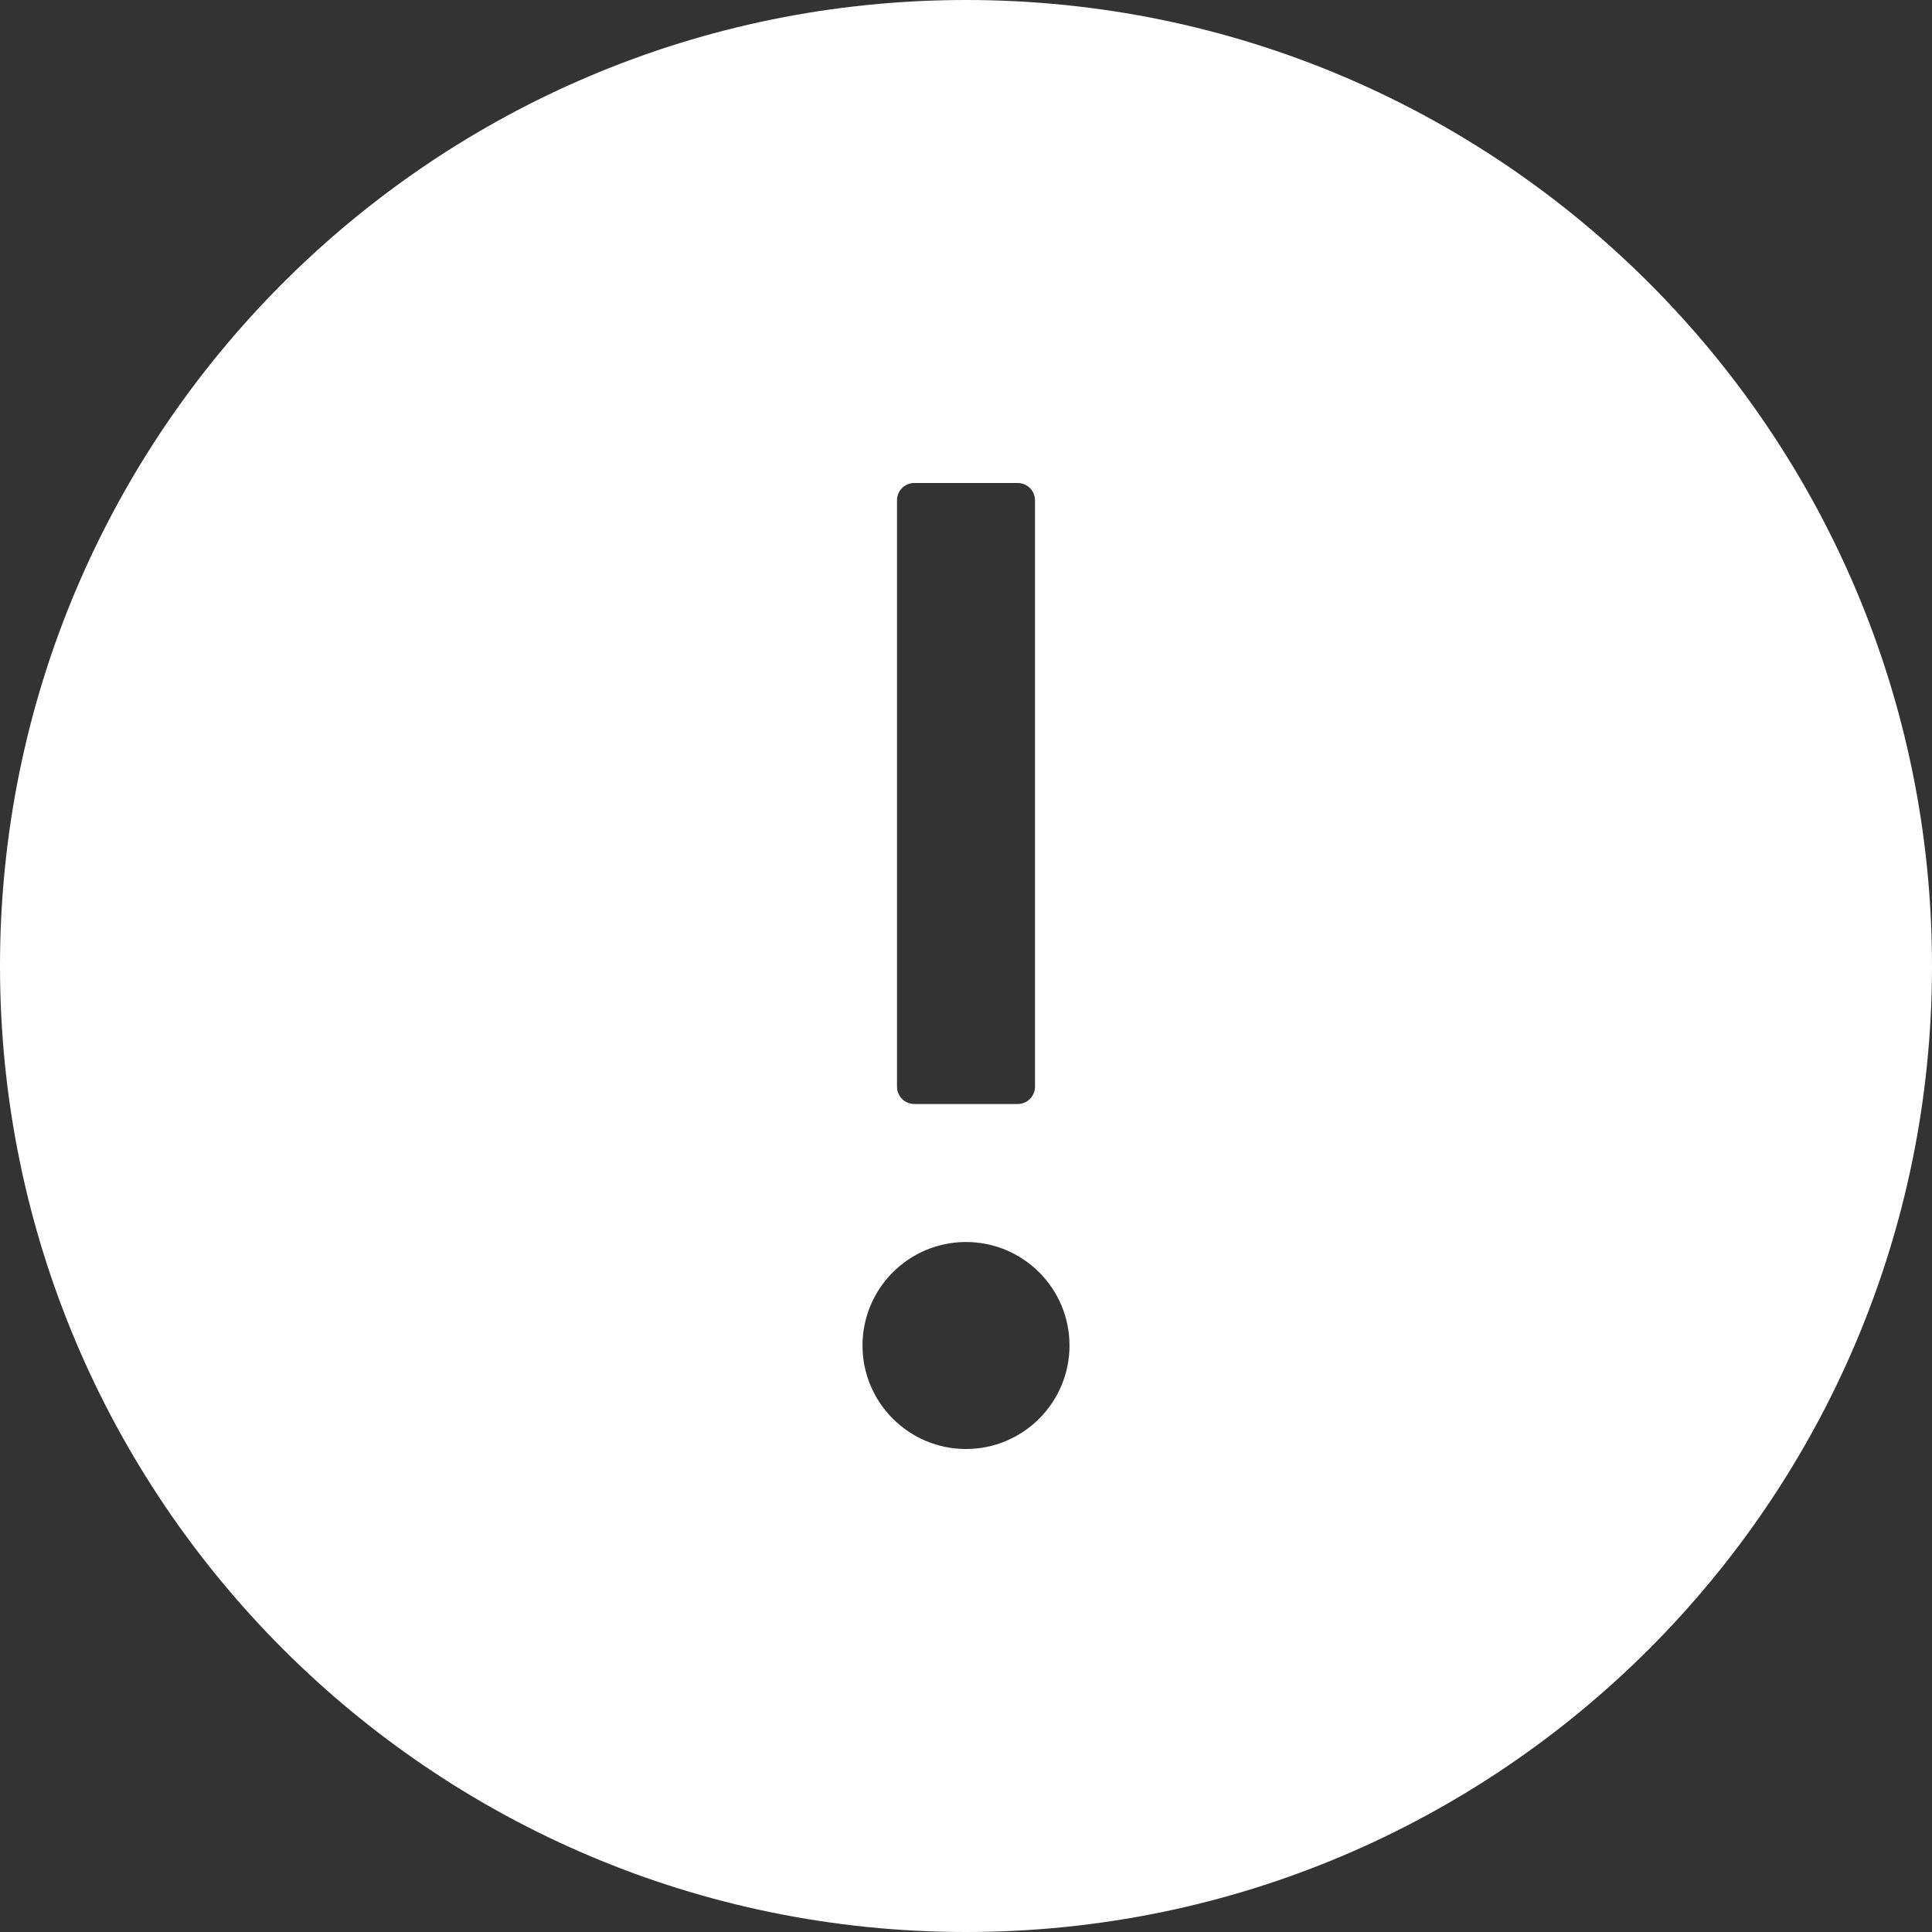 ﻿<?xml version="1.0" encoding="utf-8"?>
<svg version="1.1" xmlns:xlink="http://www.w3.org/1999/xlink" width="28px" height="28px" xmlns="http://www.w3.org/2000/svg">
  <rect width="100%" height="100%" fill="#333333" stroke="none"/>
  <g transform="matrix(1 0 0 1 -294 -2973 )">
    <path d="M 28 14  C 28 6.269  21.731 0  14 0  C 6.269 0  0 6.269  0 14  C 0 21.731  6.269 28  14 28  C 21.731 28  28 21.731  28 14  Z M 13 15.75  L 13 7.25  C 13 7.112  13.113 7  13.25 7  L 14.75 7  C 14.887 7  15 7.112  15 7.25  L 15 15.75  C 15 15.887  14.887 16  14.75 16  L 13.25 16  C 13.113 16  13 15.887  13 15.75  Z M 15.5 19.5  C 15.5 20.328  14.828 21  14 21  C 13.172 21  12.5 20.328  12.5 19.5  C 12.5 18.672  13.172 18  14 18  C 14.828 18  15.5 18.672  15.5 19.5  Z " fill-rule="nonzero" fill="#ffffff" stroke="none" transform="matrix(1 0 0 1 294 2973 )" />
  </g>
</svg>